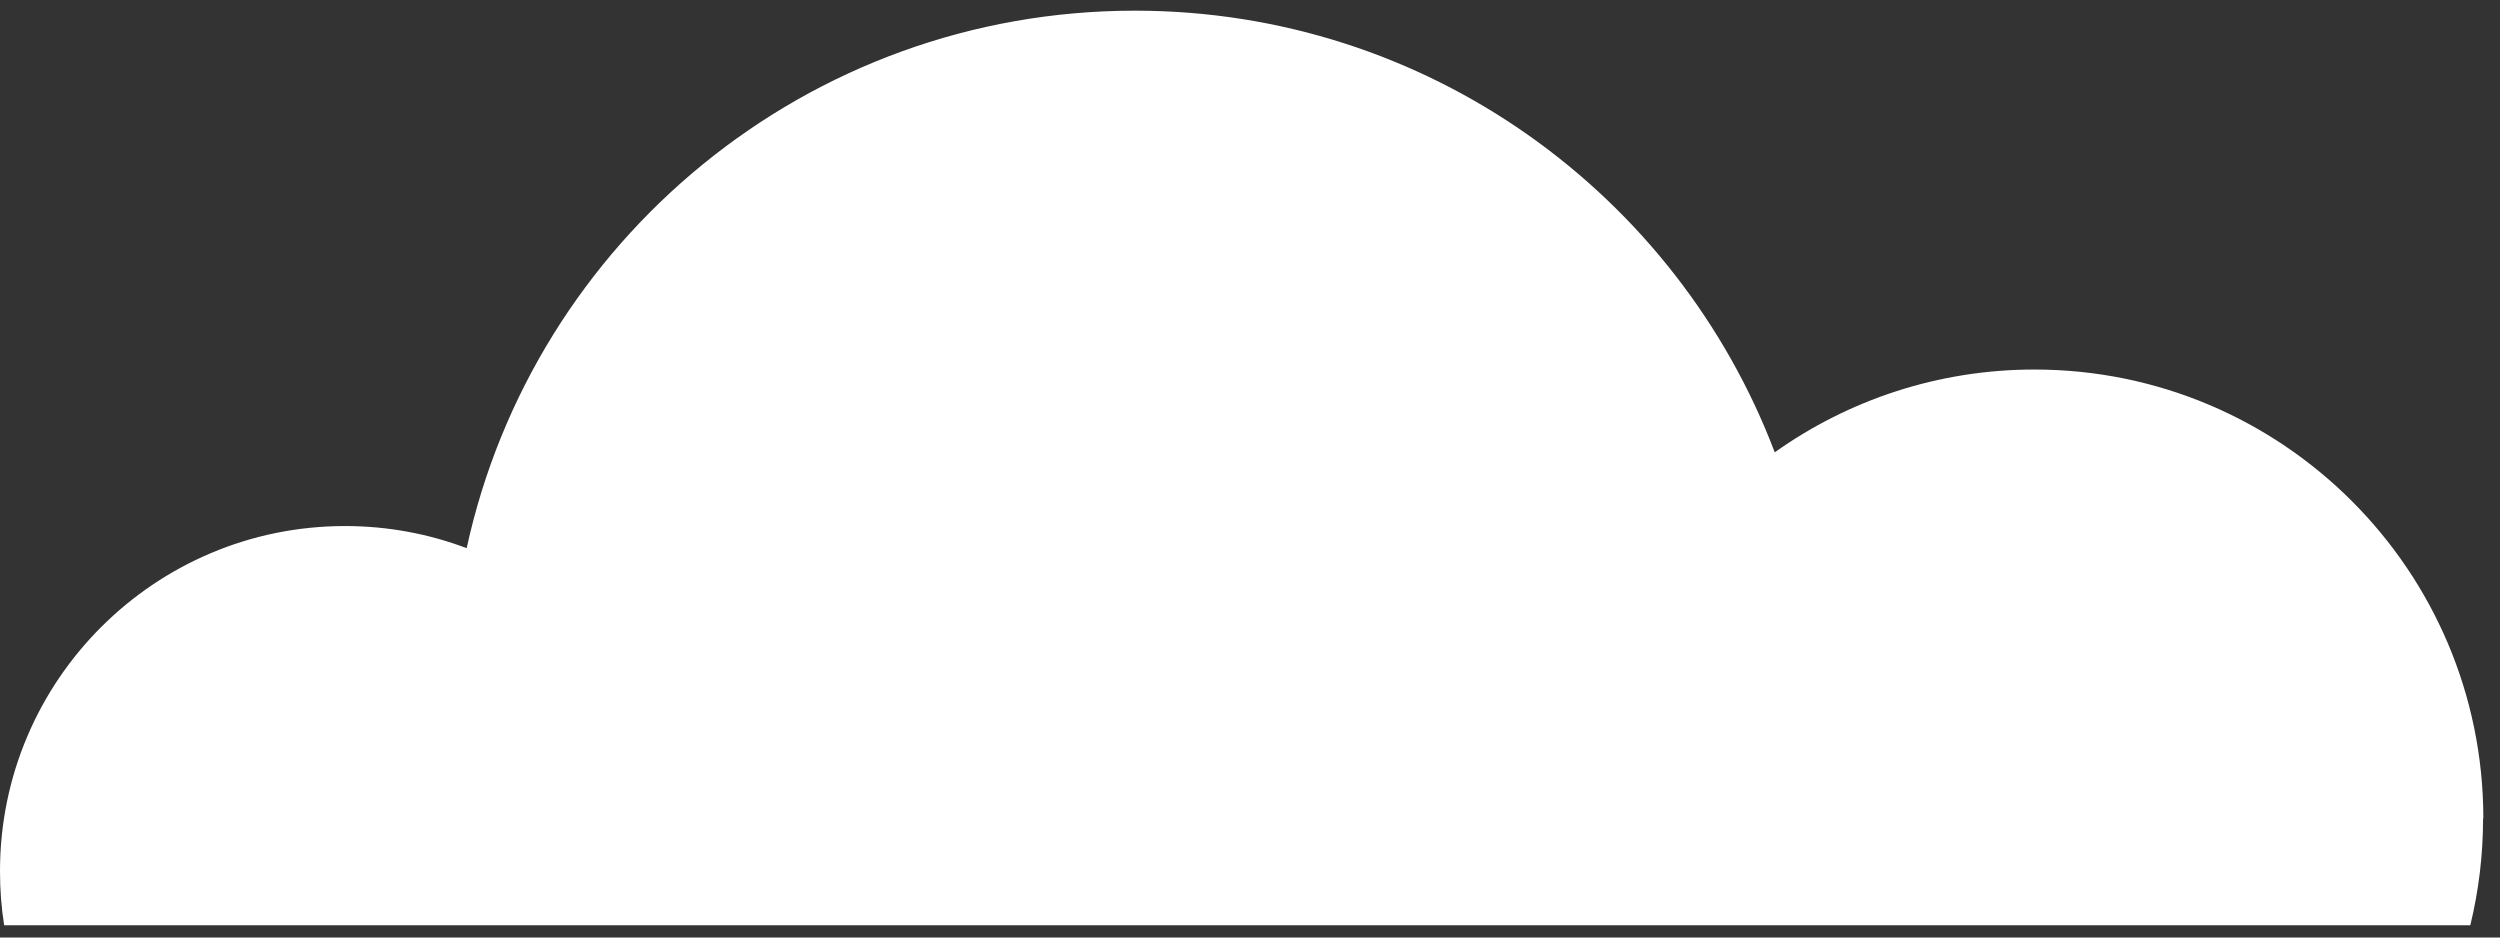 <?xml version="1.0" encoding="UTF-8"?>
<svg xmlns="http://www.w3.org/2000/svg" width="96" height="36" viewBox="0 0 96 36" fill="none">
  <rect x="0" y="0" width="96" height="36" fill="#333333" stroke="none"/>
  <path d="M95.35 31.42C95.35 32.84 95.18 34.21 94.86 35.53H0.16C0.05 34.85 0 34.15 0 33.45C0 26.13 5.94 20.2 13.25 20.2C14.89 20.2 16.47 20.5 17.92 21.05C20.49 9.25 31 0.41 43.58 0.41C54.81 0.41 64.39 7.46 68.15 17.37C70.96 15.37 74.41 14.19 78.12 14.19C87.64 14.19 95.36 21.91 95.36 31.43L95.35 31.42Z" fill="white"></path>
</svg>
